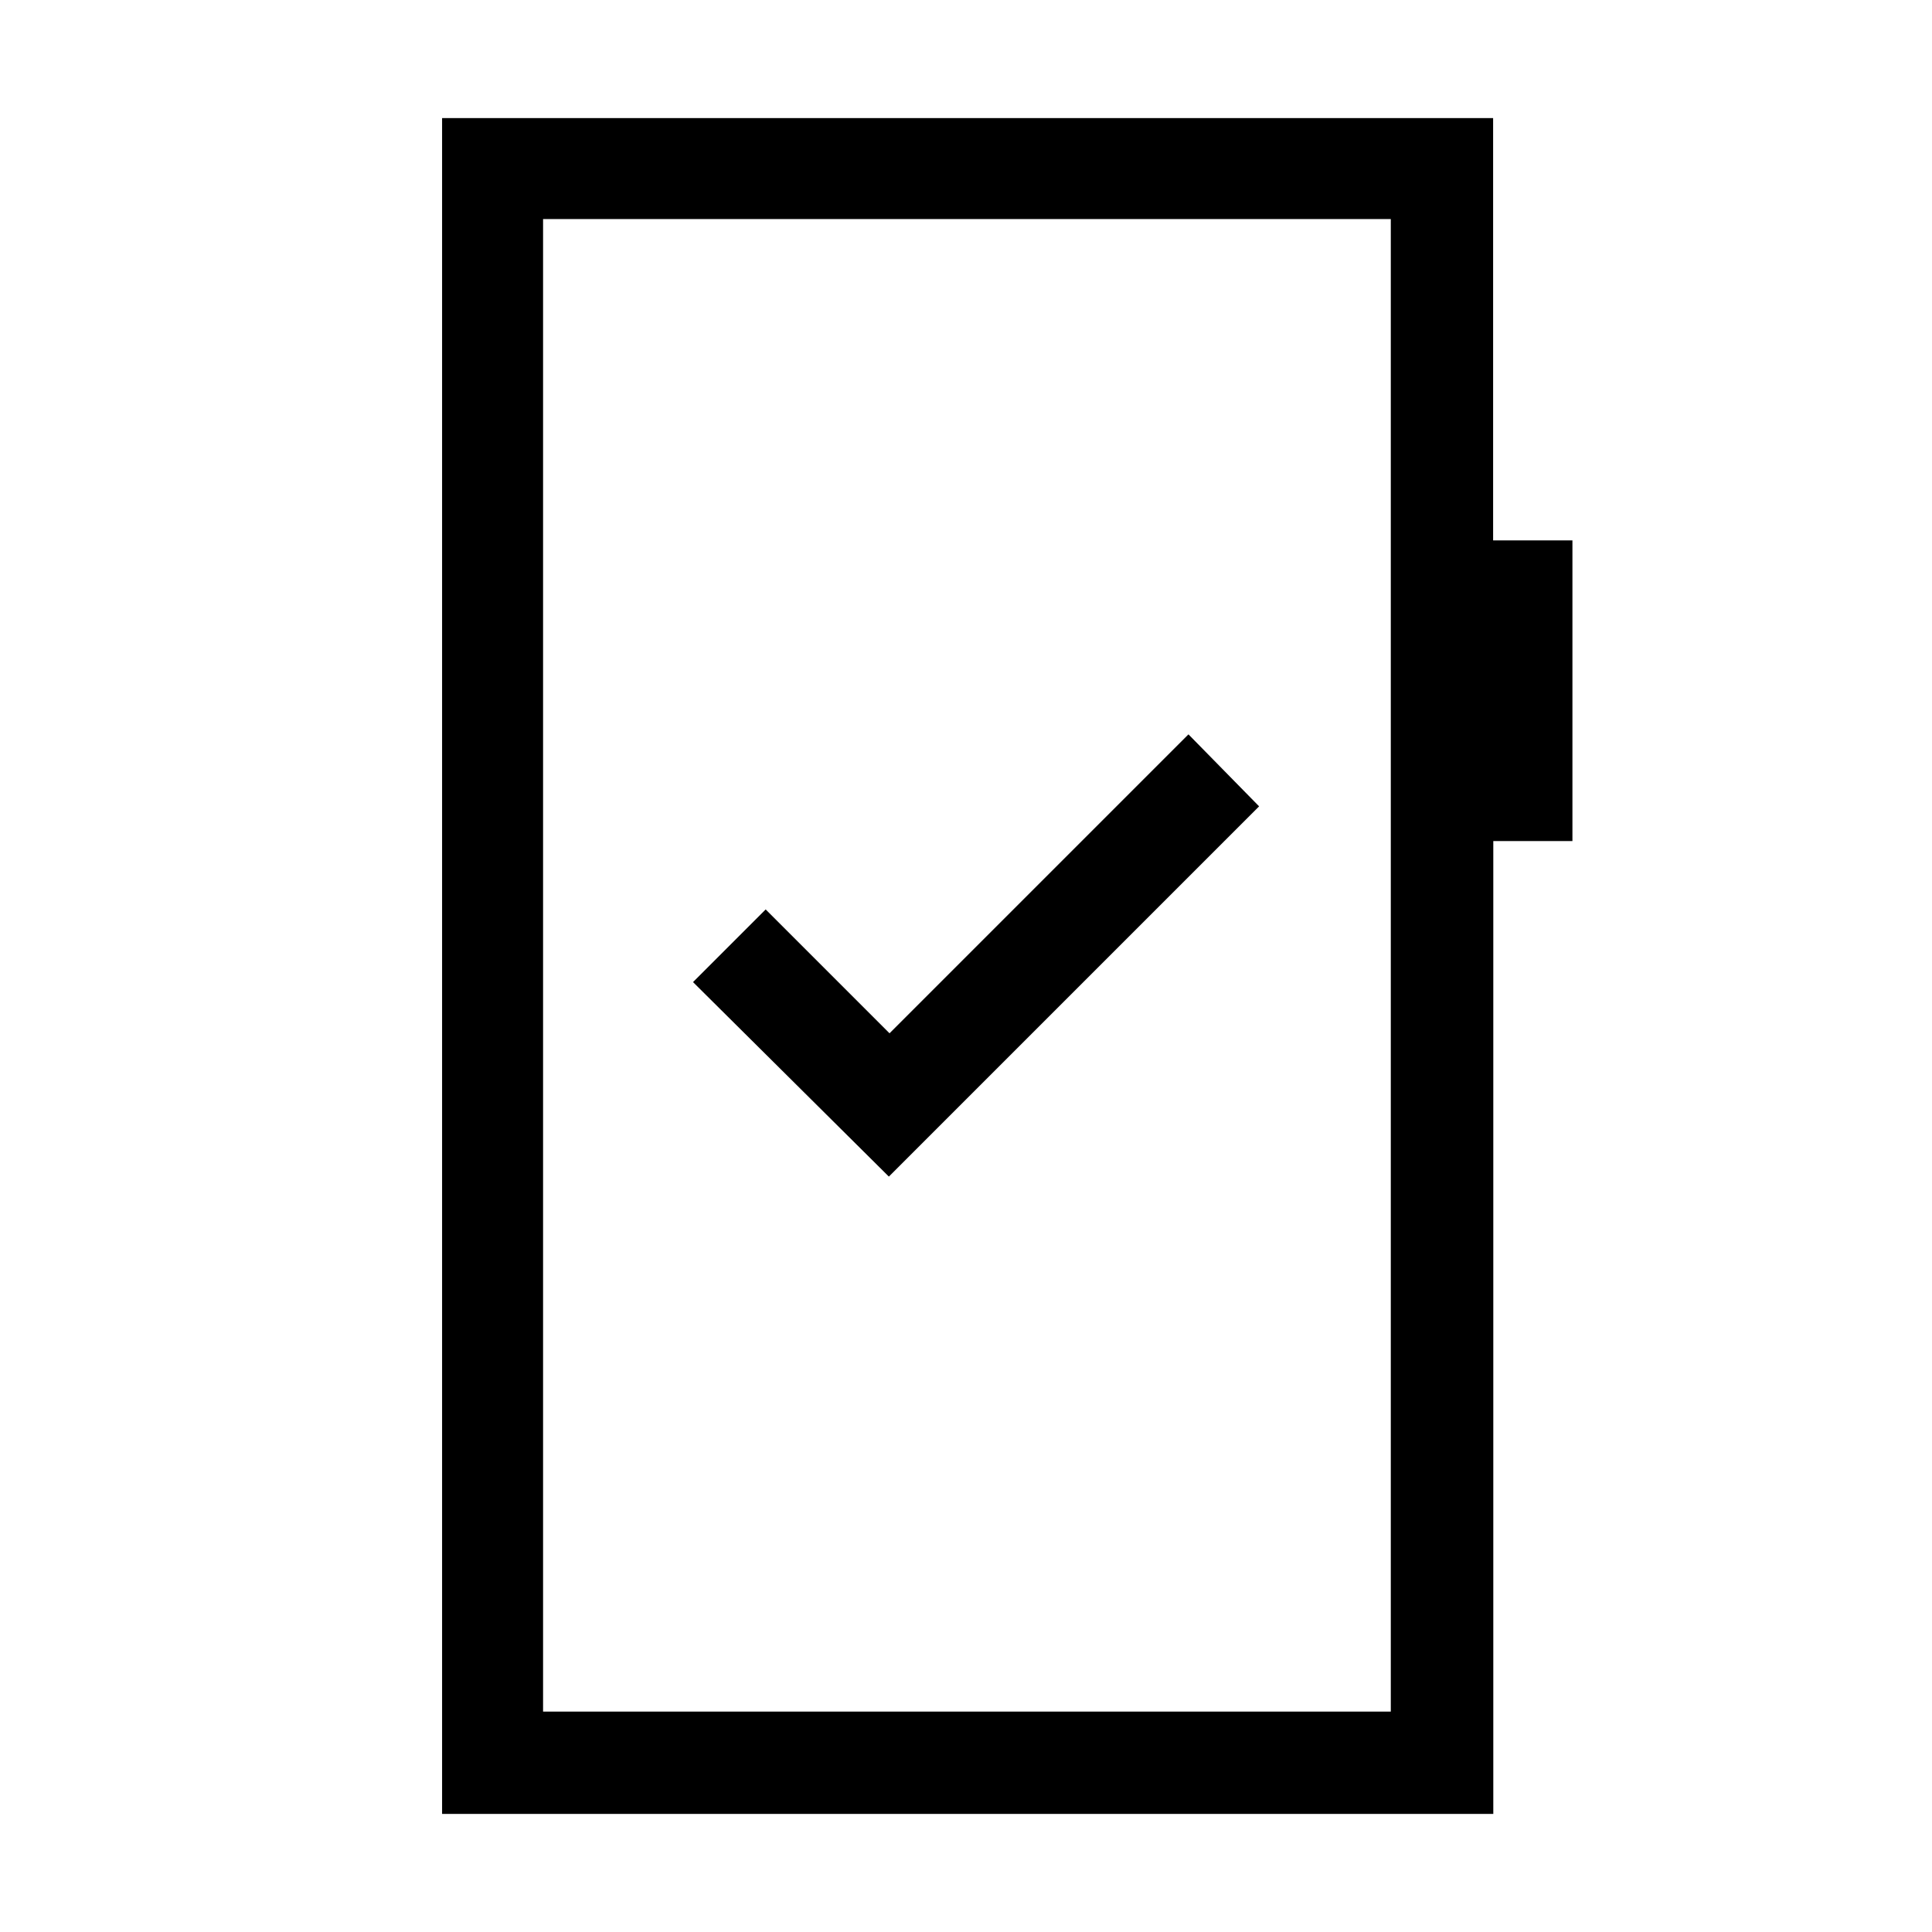 <svg xmlns="http://www.w3.org/2000/svg" height="40" viewBox="0 -960 960 960" width="40"><path d="m441.67-375.36 183.97-183.97-35.1-35.77L442-446.56l-61.54-61.54-36.1 36.1 97.31 96.64Zm-222 316.69v-842.66h522.25v209.84h39.41v149.41h-39.32v483.41H219.67Zm50.18-50.84h421.23v-741.64H269.85v741.64Zm0 0v-741.64 741.64Z"/></svg>